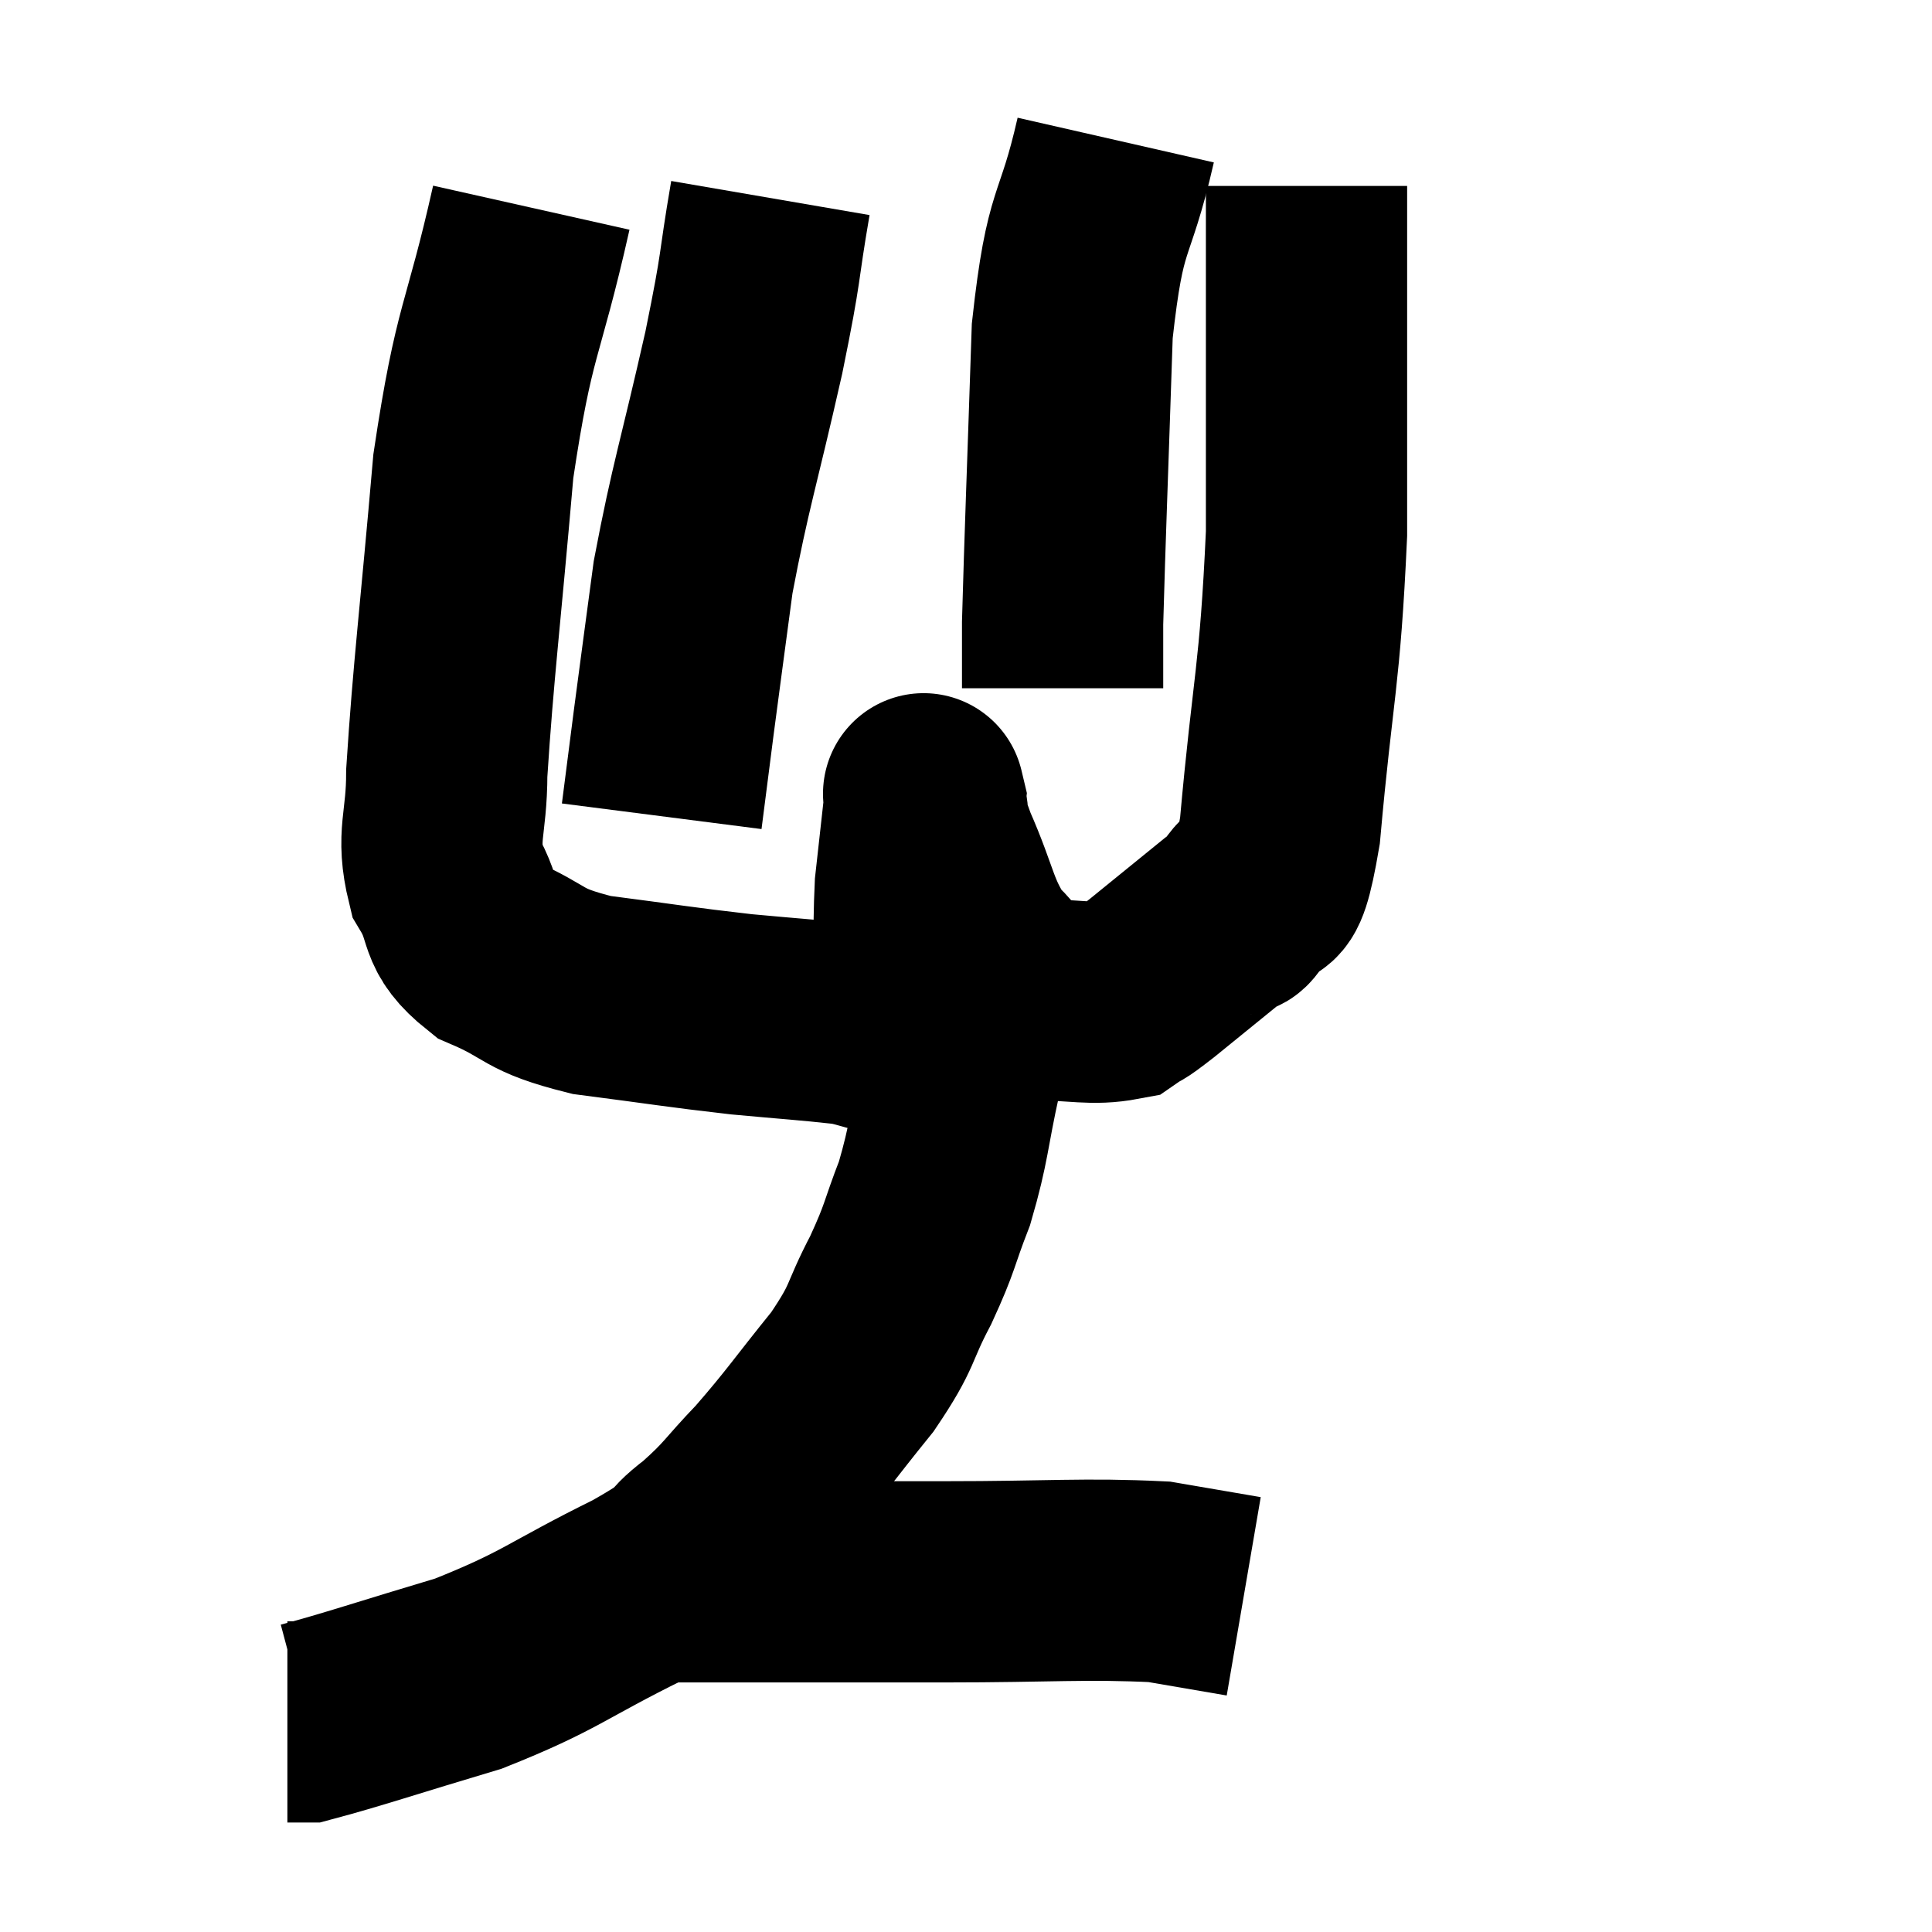 <svg width="48" height="48" viewBox="0 0 48 48" xmlns="http://www.w3.org/2000/svg"><path d="M 13.2 5.16 C 12.48 8.37, 12.285 8.07, 11.76 11.58 C 11.43 15.39, 11.265 16.635, 11.1 19.2 C 11.1 20.52, 10.83 20.73, 11.1 21.84 C 11.64 22.74, 11.28 22.92, 12.18 23.64 C 13.44 24.18, 13.14 24.33, 14.7 24.72 C 16.56 24.96, 16.845 25.02, 18.42 25.2 C 19.71 25.32, 20.055 25.335, 21 25.44 C 21.6 25.53, 21.765 25.71, 22.2 25.62 C 22.47 25.35, 22.605 25.98, 22.74 25.08 C 22.74 23.55, 22.68 23.325, 22.74 22.02 C 22.86 20.94, 22.92 20.4, 22.98 19.86 C 22.98 19.86, 22.905 19.545, 22.98 19.86 C 23.13 20.49, 22.92 20.16, 23.28 21.12 C 23.85 22.41, 23.805 22.77, 24.42 23.7 C 25.08 24.27, 24.885 24.555, 25.74 24.84 C 26.79 24.84, 27.12 24.975, 27.84 24.84 C 28.23 24.57, 27.945 24.825, 28.62 24.3 C 29.58 23.52, 29.97 23.205, 30.54 22.74 C 30.72 22.59, 30.585 22.965, 30.9 22.44 C 31.35 21.54, 31.41 22.935, 31.8 20.64 C 32.13 16.95, 32.295 16.875, 32.46 13.26 C 32.46 9.72, 32.46 8.07, 32.46 6.18 C 32.46 5.94, 32.46 6.06, 32.46 5.7 C 32.46 5.22, 32.46 5.01, 32.46 4.74 L 32.46 4.62" fill="none" stroke="black" stroke-width="5"></path><path d="M 27.72 3.48 C 27.18 5.85, 26.97 5.22, 26.64 8.22 C 26.52 11.85, 26.46 13.305, 26.4 15.48 C 26.4 16.2, 26.4 16.515, 26.4 16.92 L 26.4 17.1" fill="none" stroke="black" stroke-width="5"></path><path d="M 19.14 4.92 C 18.81 6.84, 18.96 6.405, 18.48 8.76 C 17.85 11.55, 17.655 12.045, 17.22 14.34 C 16.98 16.14, 16.935 16.455, 16.74 17.94 L 16.44 20.28" fill="none" stroke="black" stroke-width="5"></path><path d="M 22.92 22.2 C 23.25 22.68, 23.34 22.59, 23.58 23.16 C 23.73 23.82, 23.805 23.61, 23.88 24.48 C 23.88 25.56, 24.045 25.35, 23.88 26.64 C 23.55 28.14, 23.595 28.35, 23.22 29.64 C 22.8 30.72, 22.89 30.69, 22.38 31.8 C 21.78 32.94, 21.99 32.88, 21.18 34.08 C 20.16 35.34, 20.04 35.565, 19.14 36.6 C 18.36 37.41, 18.39 37.5, 17.58 38.22 C 16.74 38.85, 17.385 38.64, 15.9 39.48 C 13.77 40.53, 13.71 40.755, 11.64 41.58 C 9.63 42.18, 8.745 42.48, 7.62 42.78 L 7.14 42.78" fill="none" stroke="black" stroke-width="5"></path><path d="M 16.62 39.3 C 17.01 39.3, 15.69 39.3, 17.4 39.3 C 20.43 39.3, 20.61 39.3, 23.46 39.3 C 26.13 39.3, 26.94 39.21, 28.8 39.3 C 29.85 39.48, 30.375 39.57, 30.9 39.66 L 30.9 39.66" fill="none" stroke="black" stroke-width="5"></path></svg>